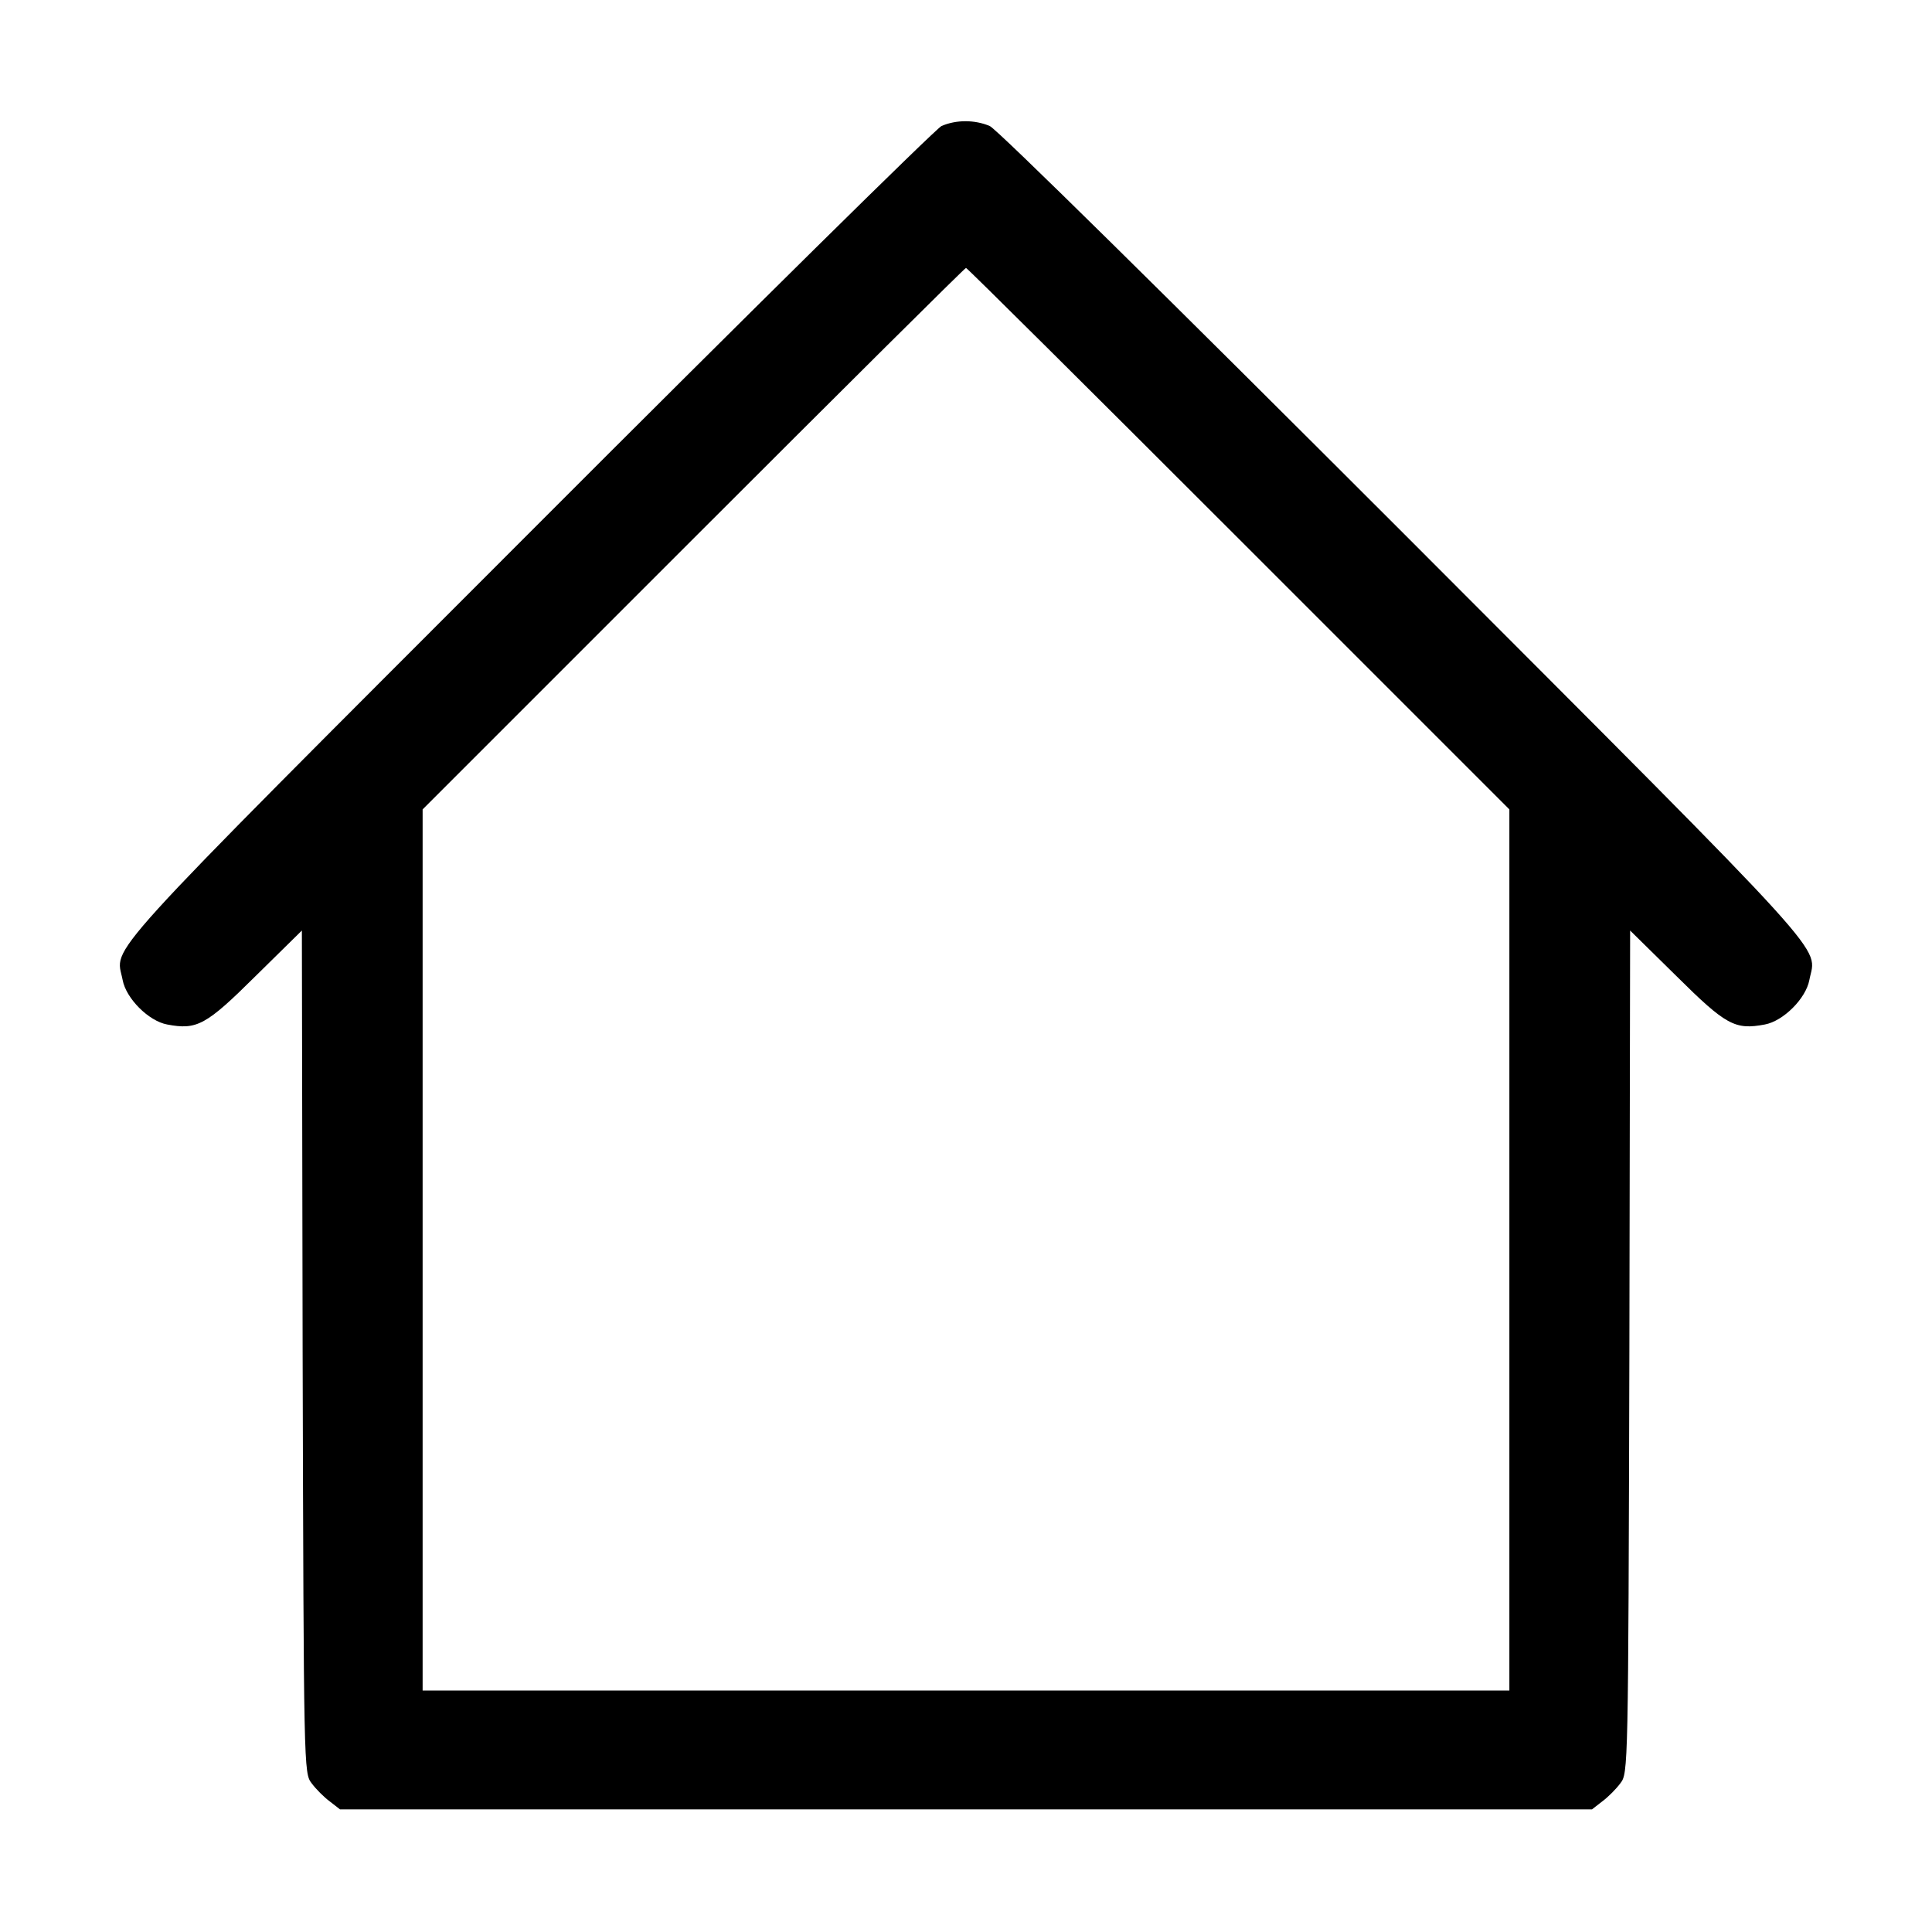 <?xml version="1.0" standalone="no"?>
<!DOCTYPE svg PUBLIC "-//W3C//DTD SVG 20010904//EN"
 "http://www.w3.org/TR/2001/REC-SVG-20010904/DTD/svg10.dtd">
<svg version="1.0" xmlns="http://www.w3.org/2000/svg"
 width="512pt" height="512pt" viewBox="0 0 512 512"
 preserveAspectRatio="xMidYMid meet">

<g transform="translate(0,512) scale(0.1,-0.1)"
fill="#000000" stroke="none">
<path d="M2495 4786 c-16 -8 -510 -495 -1097 -1083 -1160 -1161 -1091 -1086
-1073 -1180 9 -49 69 -109 118 -118 79 -15 103 -2 234 128 l123 121 2 -1116
c3 -1110 3 -1117 24 -1144 11 -15 33 -37 48 -48 l27 -21 1659 0 1659 0 27 21
c15 11 37 33 48 48 21 27 21 34 24 1144 l2 1116 123 -121 c131 -130 155 -143
234 -128 49 9 109 69 118 118 18 94 87 19 -1073 1181 -625 625 -1080 1074
-1099 1082 -40 17 -89 17 -128 0z m787 -1093 l718 -718 0 -1167 0 -1168 -1440
0 -1440 0 0 1167 0 1168 717 717 c395 395 720 718 723 718 3 0 328 -323 722
-717z"/>
</g>
</svg>
